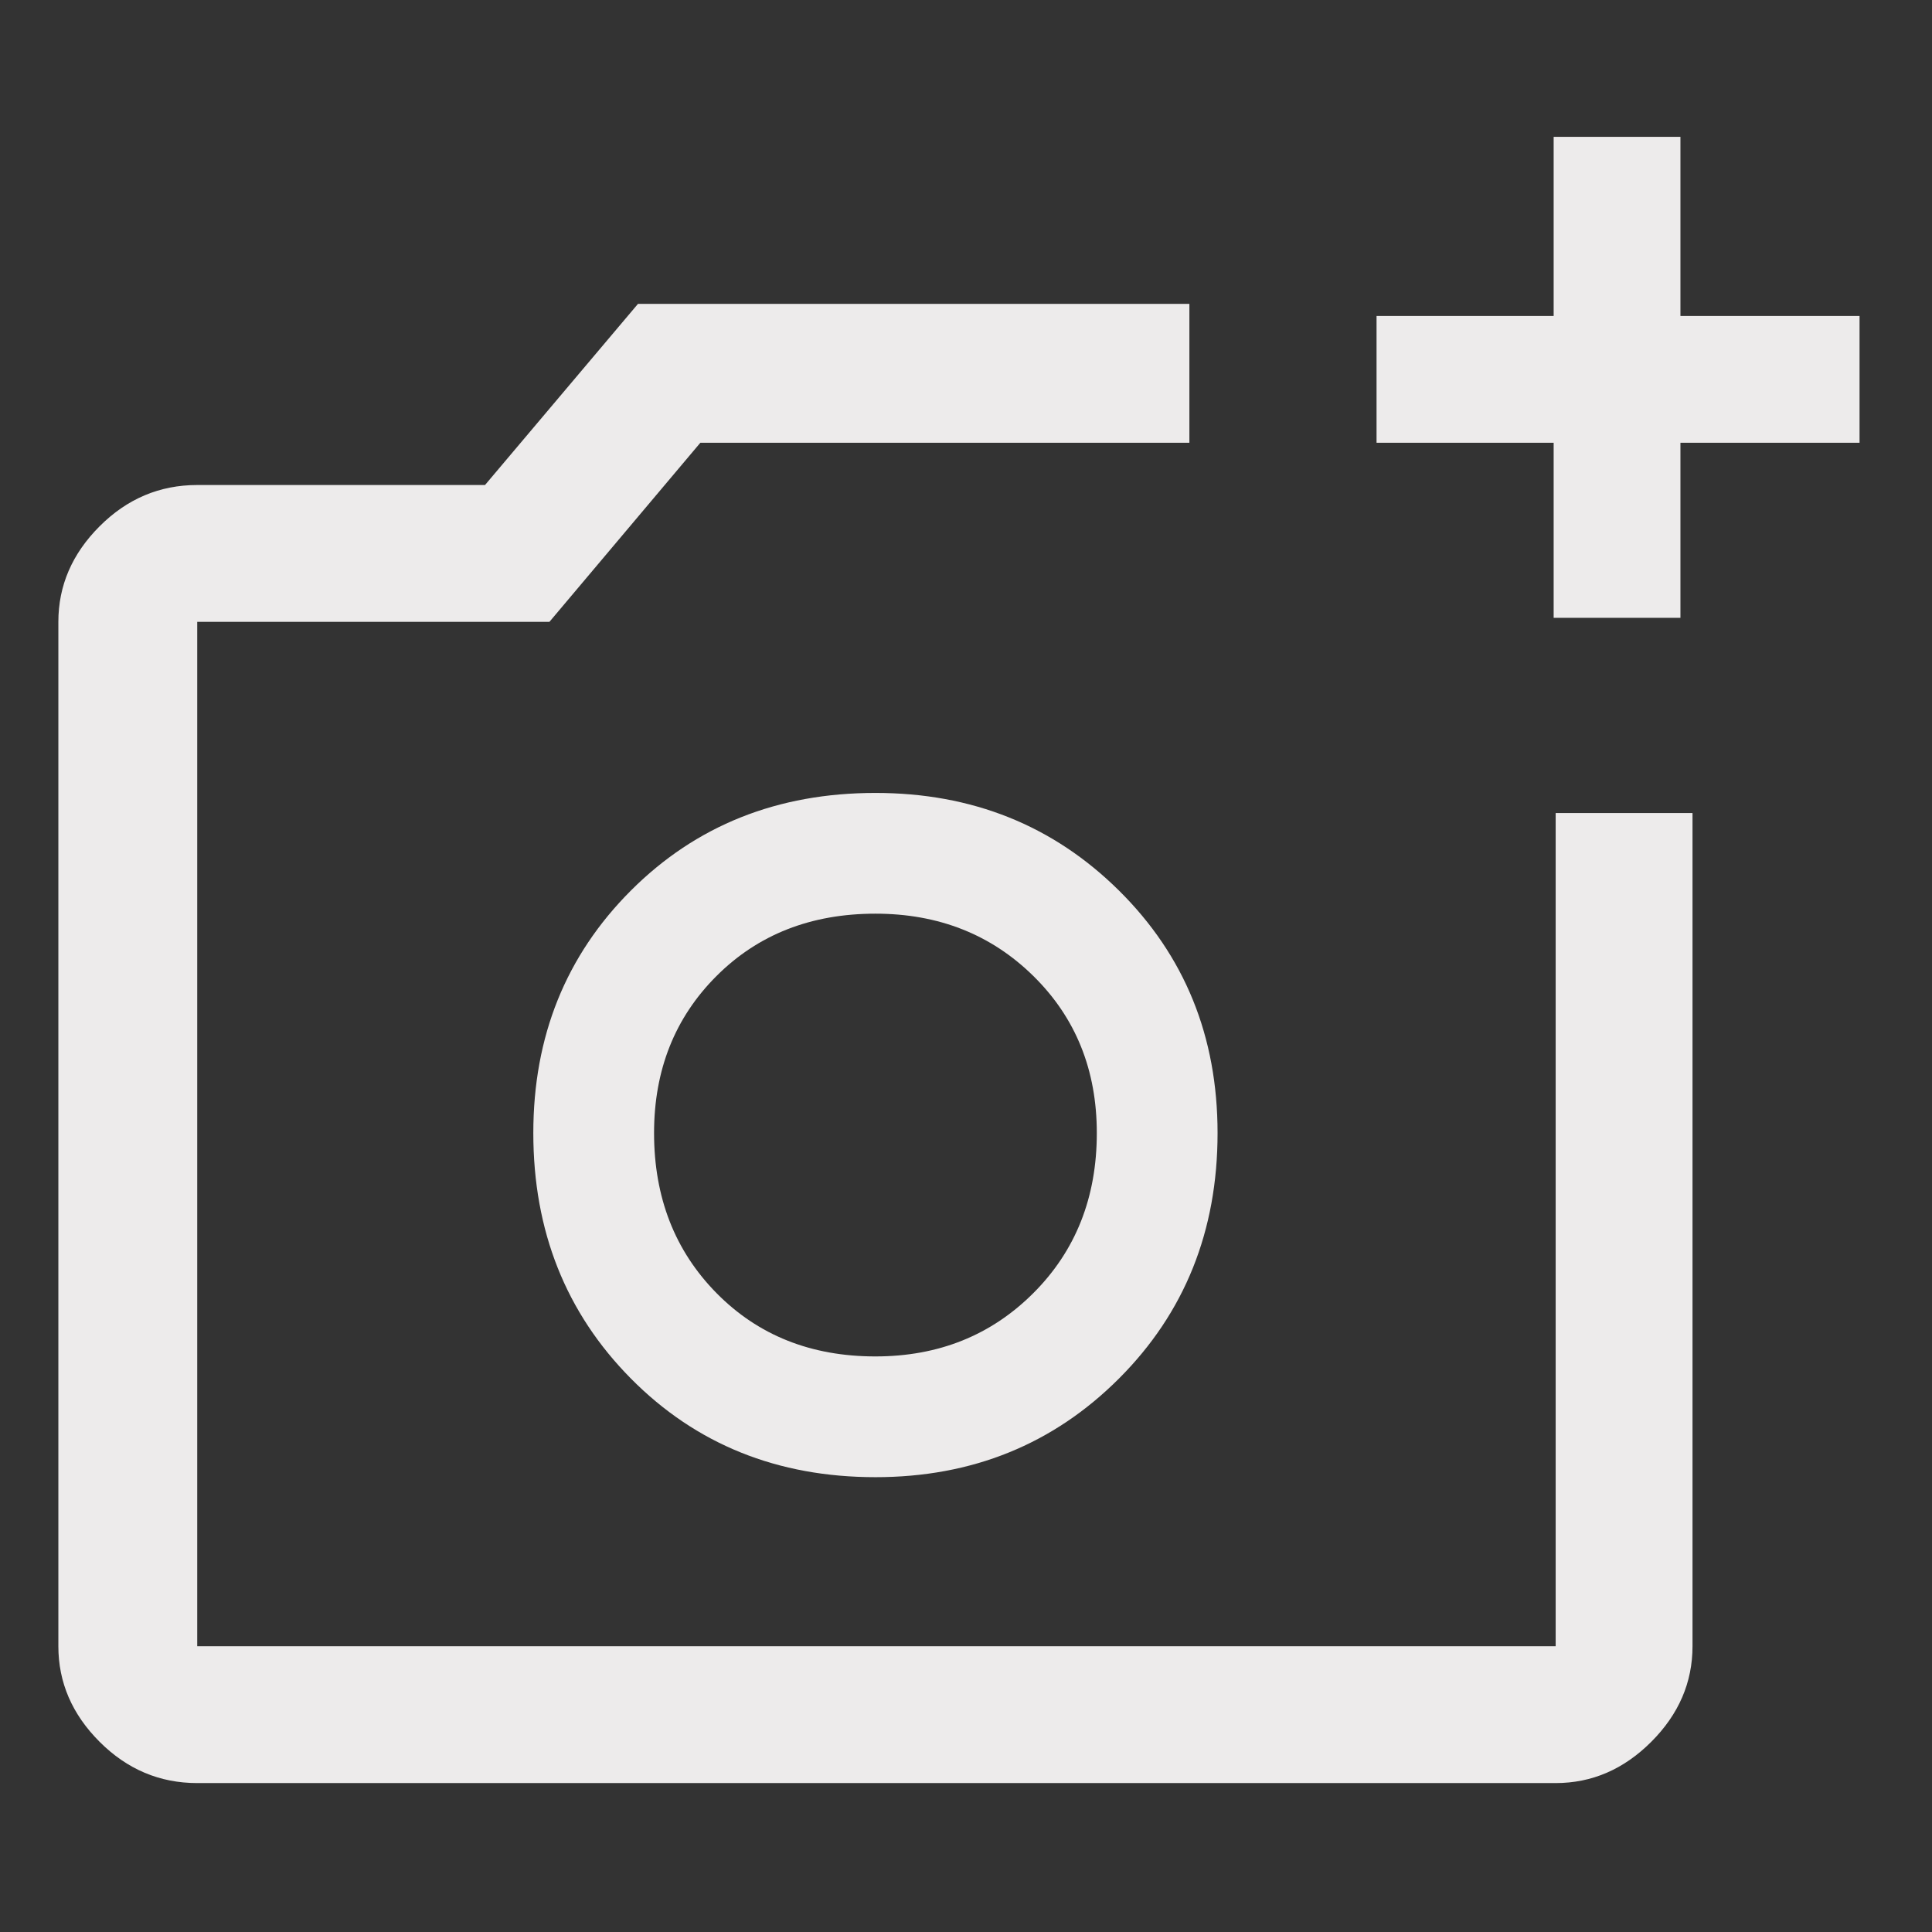 <svg xmlns="http://www.w3.org/2000/svg" height="48" width="48"><rect width="100%" height="100%" fill="#333333" stroke="none"/><path fill="#edebeb" d="M38.6 15.35V11h-4.4V7.85h4.4V3.4h3.15v4.45h4.45V11h-4.45v4.35ZM4.9 44.3q-1.4 0-2.425-1.025T1.45 40.9V15.45q0-1.35 1.025-2.375T4.9 12.05h7.15l3.8-4.5h13.7V11H17.4l-3.75 4.45H4.9V40.9h33.75V20.2h3.4v20.7q0 1.35-1.025 2.375T38.65 44.3Zm16.85-7.6q3.6 0 6.05-2.45 2.45-2.45 2.45-6.1 0-3.6-2.45-6.025-2.45-2.425-6.05-2.425-3.65 0-6.075 2.425-2.425 2.425-2.425 6.025 0 3.65 2.425 6.1Q18.1 36.7 21.75 36.7Zm0-3q-2.4 0-3.95-1.575-1.55-1.575-1.55-3.975 0-2.35 1.55-3.9 1.55-1.55 3.95-1.55 2.35 0 3.925 1.55 1.575 1.55 1.575 3.9 0 2.4-1.575 3.975Q24.1 33.7 21.75 33.7Zm0-5.5Z"/></svg>